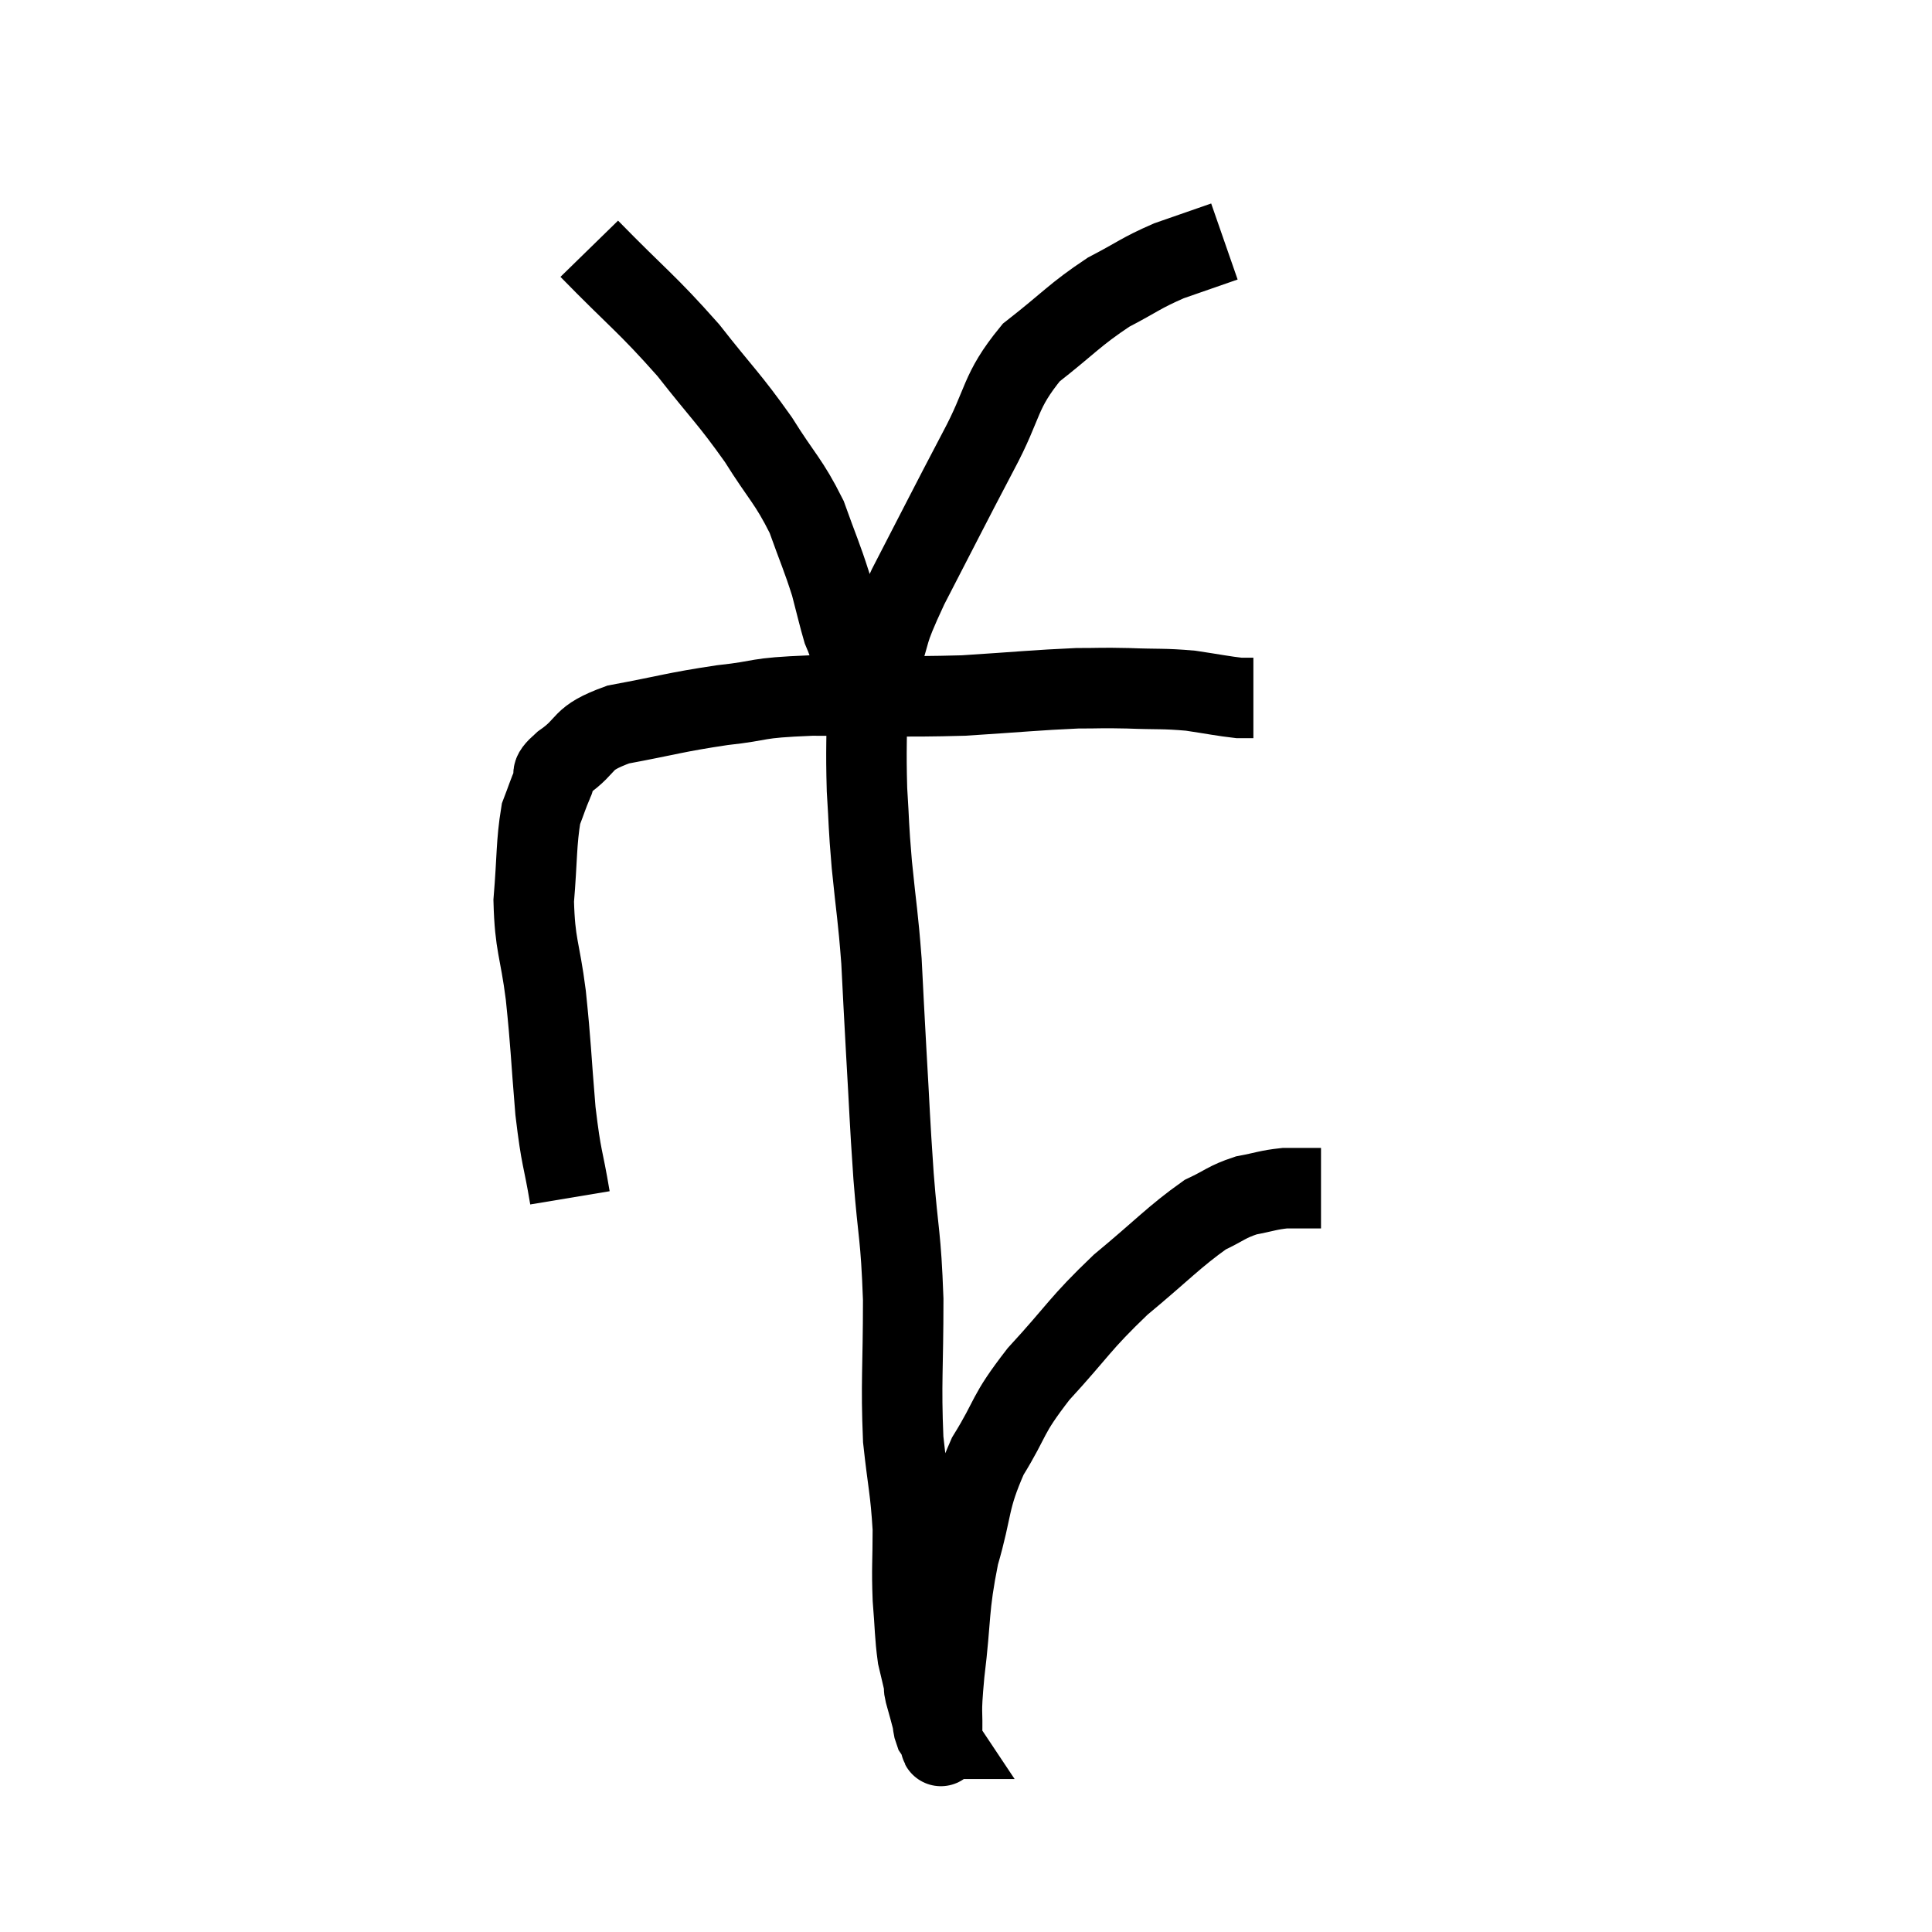 <svg width="48" height="48" viewBox="0 0 48 48" xmlns="http://www.w3.org/2000/svg"><path d="M 14.16 29.76 C 13.98 28.68, 13.95 28.86, 13.8 27.6 C 13.68 26.16, 13.695 26.025, 13.56 24.72 C 13.41 23.55, 13.29 23.505, 13.26 22.38 C 13.35 21.3, 13.32 20.955, 13.44 20.22 C 13.59 19.83, 13.605 19.755, 13.74 19.44 C 13.86 19.2, 13.575 19.32, 13.98 18.96 C 14.67 18.48, 14.37 18.36, 15.36 18 C 16.65 17.76, 16.74 17.7, 17.94 17.52 C 19.05 17.4, 18.66 17.34, 20.16 17.28 C 22.05 17.28, 22.29 17.325, 23.94 17.28 C 25.35 17.19, 25.74 17.145, 26.76 17.1 C 27.39 17.1, 27.315 17.085, 28.02 17.1 C 28.8 17.13, 28.89 17.1, 29.58 17.16 C 30.18 17.25, 30.39 17.295, 30.78 17.34 L 31.14 17.34" fill="none" stroke="black" stroke-width="2"></path><path d="M 14.64 6.18 C 15.87 7.44, 16.05 7.515, 17.1 8.7 C 17.97 9.81, 18.105 9.885, 18.84 10.92 C 19.44 11.88, 19.59 11.94, 20.04 12.84 C 20.34 13.68, 20.415 13.815, 20.64 14.52 C 20.79 15.09, 20.835 15.3, 20.94 15.66 C 21 15.81, 20.955 15.675, 21.06 15.96 C 21.21 16.38, 21.27 16.56, 21.36 16.8 C 21.39 16.86, 21.405 16.89, 21.42 16.92 C 21.42 16.92, 21.42 16.92, 21.42 16.92 C 21.42 16.92, 21.42 16.92, 21.42 16.92 C 21.42 16.92, 21.315 17.025, 21.42 16.92 C 21.63 16.71, 21.555 17.085, 21.84 16.5 C 22.2 15.54, 21.945 15.9, 22.56 14.58 C 23.43 12.9, 23.535 12.675, 24.3 11.22 C 24.96 9.99, 24.81 9.75, 25.62 8.76 C 26.58 8.01, 26.685 7.83, 27.54 7.26 C 28.29 6.87, 28.32 6.795, 29.04 6.48 C 29.73 6.24, 30.075 6.12, 30.42 6 C 30.42 6, 30.42 6, 30.42 6 L 30.42 6" fill="none" stroke="black" stroke-width="2"></path><path d="M 21.54 17.22 C 21.54 18.42, 21.51 18.555, 21.54 19.62 C 21.6 20.55, 21.57 20.415, 21.66 21.48 C 21.78 22.68, 21.81 22.71, 21.9 23.88 C 21.96 25.02, 21.945 24.825, 22.02 26.16 C 22.11 27.69, 22.095 27.69, 22.2 29.22 C 22.32 30.75, 22.38 30.645, 22.44 32.28 C 22.44 34.02, 22.38 34.335, 22.44 35.76 C 22.56 36.87, 22.62 36.99, 22.68 37.98 C 22.68 38.85, 22.65 38.925, 22.68 39.72 C 22.74 40.44, 22.725 40.605, 22.8 41.16 C 22.89 41.55, 22.935 41.715, 22.98 41.94 C 22.98 42, 22.935 41.865, 22.98 42.06 C 23.07 42.39, 23.1 42.48, 23.16 42.72 C 23.19 42.87, 23.175 42.9, 23.22 43.02 C 23.28 43.11, 23.31 43.155, 23.34 43.2 C 23.34 43.2, 23.325 43.2, 23.34 43.2 C 23.37 43.2, 23.37 43.605, 23.4 43.2 C 23.43 42.39, 23.355 42.72, 23.46 41.58 C 23.64 40.11, 23.55 39.99, 23.82 38.64 C 24.18 37.41, 24.045 37.305, 24.54 36.18 C 25.17 35.16, 24.975 35.205, 25.8 34.14 C 26.82 33.03, 26.805 32.91, 27.84 31.92 C 28.89 31.05, 29.16 30.735, 29.94 30.18 C 30.45 29.94, 30.465 29.865, 30.96 29.7 C 31.44 29.61, 31.5 29.565, 31.92 29.52 C 32.28 29.52, 32.415 29.52, 32.64 29.52 C 32.73 29.52, 32.775 29.52, 32.82 29.52 L 32.82 29.52" fill="none" stroke="black" stroke-width="2"></path></svg>